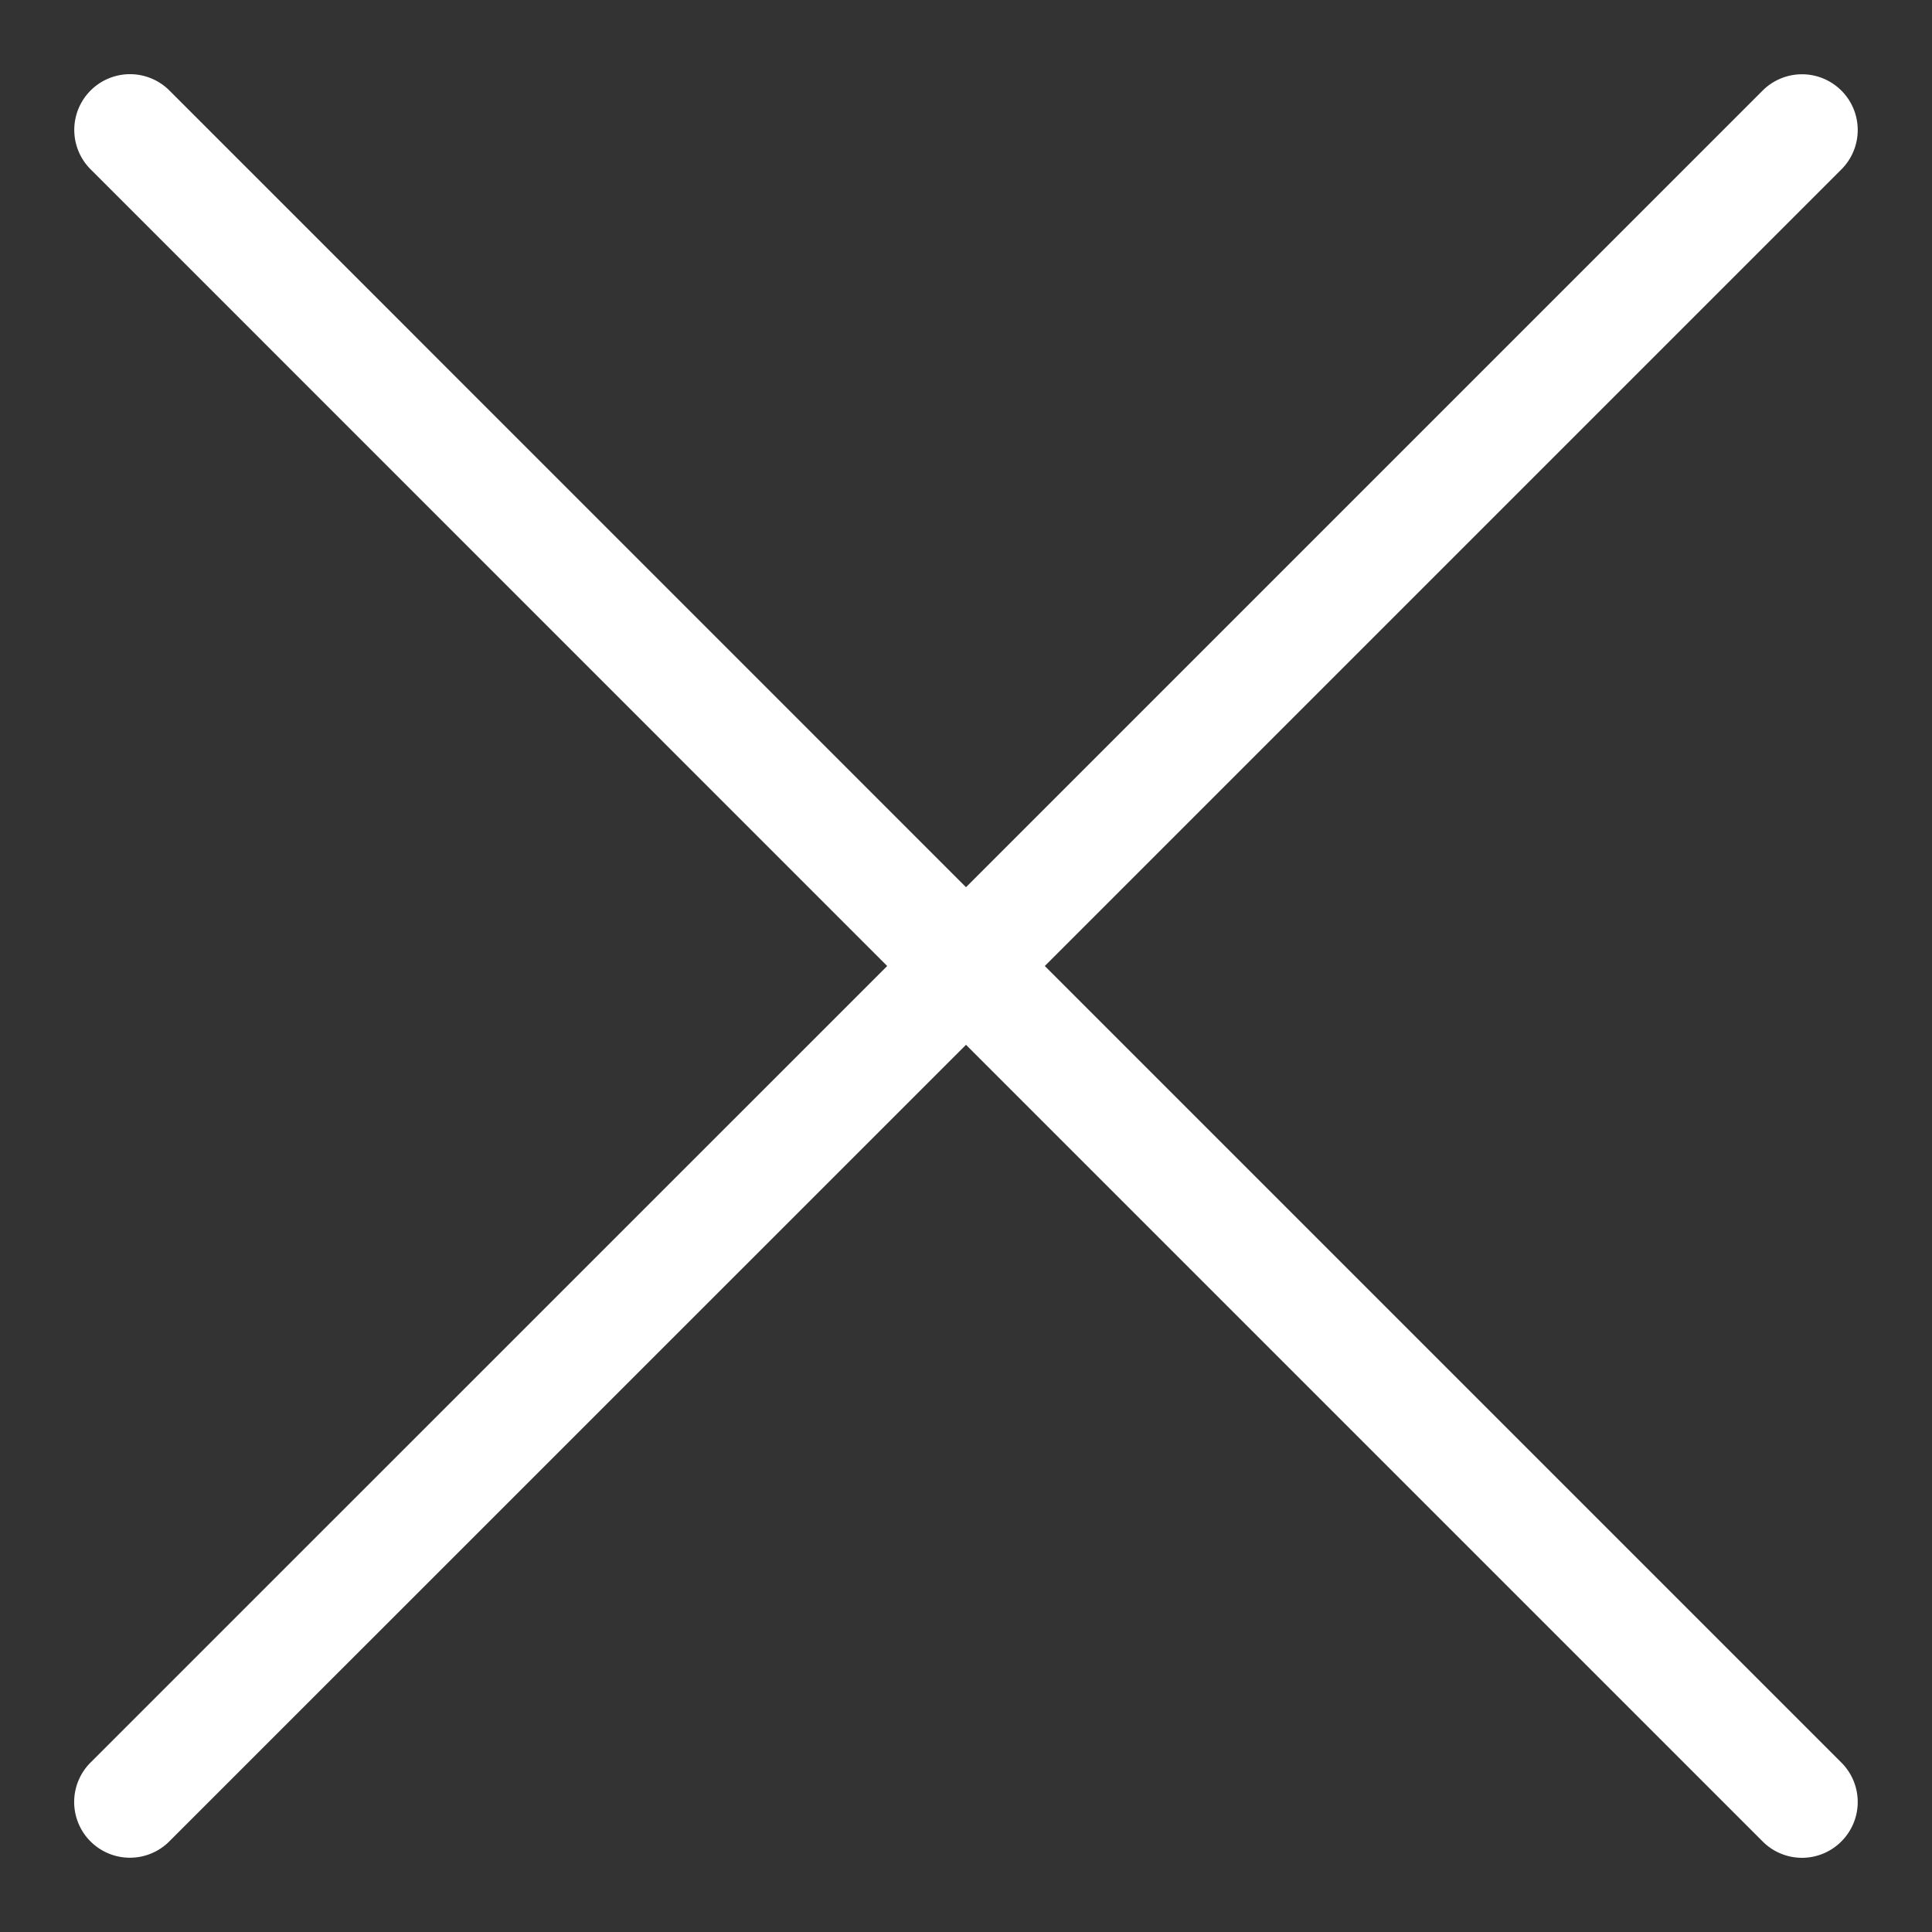 <svg width="19" height="19" fill="none" xmlns="http://www.w3.org/2000/svg"><rect width="100%" height="100%" fill="#333333" stroke="none"/><path d="M10.275 9.5l7.834-7.834a.548.548 0 10-.775-.775L9.5 8.725 1.666.89a.548.548 0 10-.775.775L8.725 9.5.89 17.334a.548.548 0 10.775.775L9.5 10.275l7.834 7.834a.546.546 0 00.775 0 .548.548 0 000-.775L10.275 9.5z" fill="#fff"/></svg>